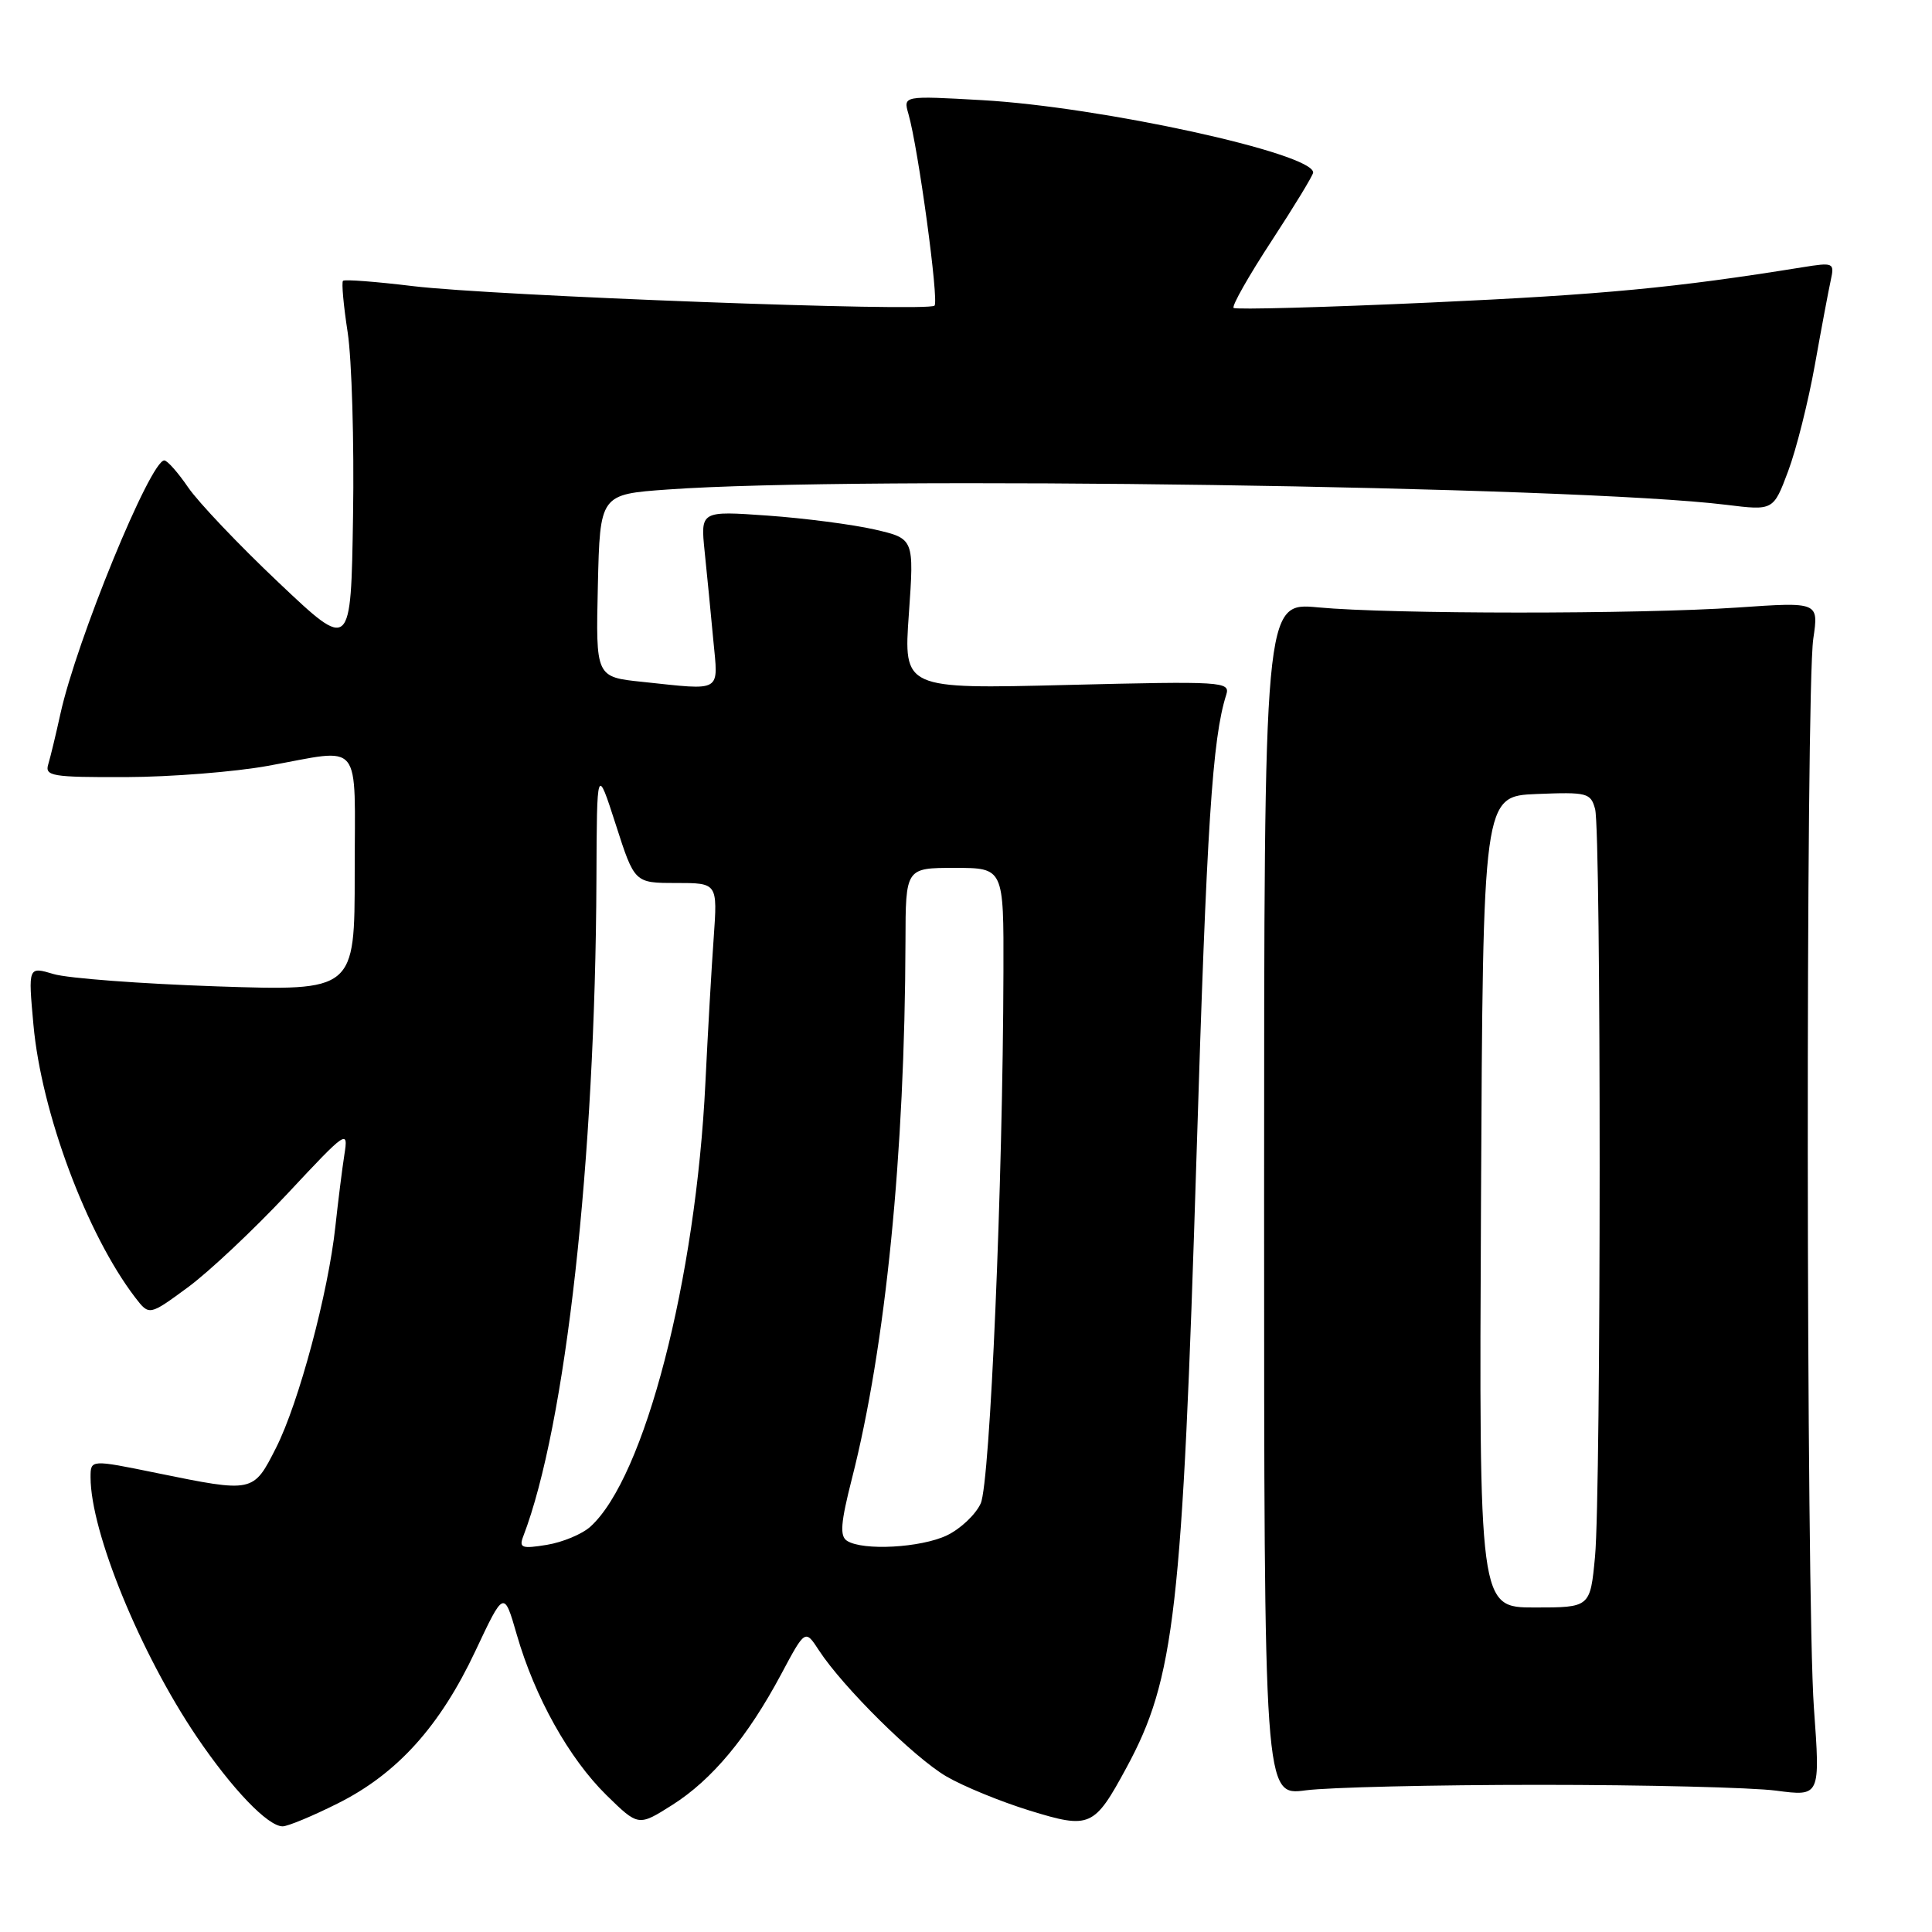 <?xml version="1.0" encoding="UTF-8" standalone="no"?>
<!DOCTYPE svg PUBLIC "-//W3C//DTD SVG 1.1//EN" "http://www.w3.org/Graphics/SVG/1.1/DTD/svg11.dtd" >
<svg xmlns="http://www.w3.org/2000/svg" xmlns:xlink="http://www.w3.org/1999/xlink" version="1.1" viewBox="0 0 256 256">
 <g >
 <path fill="currentColor"
d=" M 44.74 238.97 C 52.62 235.04 58.30 228.74 62.99 218.77 C 66.78 210.72 66.78 210.72 68.48 216.61 C 70.87 224.89 75.40 232.99 80.35 237.86 C 84.59 242.01 84.59 242.01 89.09 239.16 C 94.36 235.82 99.06 230.17 103.51 221.84 C 106.69 215.88 106.69 215.88 108.52 218.69 C 111.71 223.57 121.12 232.88 125.39 235.38 C 127.65 236.70 132.61 238.73 136.40 239.90 C 144.44 242.38 144.98 242.14 149.26 234.23 C 155.66 222.42 156.67 213.57 158.55 153.00 C 159.90 109.26 160.64 97.87 162.48 92.07 C 163.04 90.31 162.11 90.25 141.39 90.76 C 119.72 91.30 119.72 91.30 120.43 81.34 C 121.13 71.37 121.13 71.37 115.89 70.16 C 113.00 69.50 106.63 68.67 101.73 68.32 C 92.82 67.69 92.82 67.69 93.37 73.09 C 93.68 76.07 94.19 81.31 94.51 84.75 C 95.18 91.87 95.84 91.48 85.12 90.35 C 78.94 89.71 78.94 89.71 79.22 77.60 C 79.50 65.50 79.50 65.50 88.50 64.86 C 113.80 63.04 208.77 64.42 228.74 66.89 C 234.98 67.66 234.98 67.66 236.94 62.43 C 238.02 59.55 239.61 53.21 240.48 48.35 C 241.35 43.48 242.30 38.43 242.59 37.11 C 243.09 34.81 242.96 34.75 238.80 35.42 C 222.00 38.13 212.43 39.04 189.72 40.08 C 175.53 40.73 163.72 41.05 163.46 40.80 C 163.20 40.54 165.47 36.54 168.50 31.91 C 171.52 27.29 174.00 23.21 174.00 22.86 C 174.00 20.31 145.88 14.16 130.13 13.27 C 119.68 12.68 119.68 12.68 120.37 15.09 C 121.68 19.64 124.43 39.90 123.83 40.50 C 122.97 41.36 65.30 39.20 54.69 37.91 C 49.82 37.32 45.66 37.00 45.45 37.21 C 45.24 37.42 45.52 40.50 46.07 44.05 C 46.61 47.60 46.94 58.55 46.78 68.38 C 46.50 86.26 46.50 86.26 36.93 77.20 C 31.66 72.22 26.26 66.53 24.93 64.58 C 23.59 62.62 22.17 61.01 21.77 61.01 C 19.93 60.99 10.12 84.92 8.00 94.61 C 7.41 97.30 6.69 100.29 6.40 101.25 C 5.91 102.84 6.84 103.00 16.68 102.97 C 22.63 102.95 31.10 102.28 35.50 101.48 C 48.23 99.19 47.00 97.68 47.00 115.65 C 47.00 131.31 47.00 131.31 28.75 130.70 C 18.71 130.36 8.98 129.63 7.11 129.07 C 3.73 128.06 3.73 128.06 4.43 135.78 C 5.48 147.41 11.50 163.54 17.91 171.92 C 19.77 174.34 19.77 174.34 24.85 170.61 C 27.65 168.56 33.59 162.97 38.06 158.20 C 45.96 149.74 46.17 149.61 45.63 153.01 C 45.33 154.93 44.80 159.20 44.44 162.50 C 43.50 171.29 39.58 185.92 36.58 191.84 C 33.55 197.81 33.60 197.80 20.75 195.18 C 12.00 193.39 12.00 193.39 12.00 195.75 C 12.00 202.97 18.58 219.05 26.06 230.12 C 30.75 237.05 35.49 242.00 37.45 242.00 C 38.13 242.00 41.41 240.64 44.74 238.97 Z  M 204.00 236.50 C 218.03 236.50 232.13 236.85 235.35 237.27 C 241.20 238.04 241.20 238.04 240.35 226.27 C 239.32 212.00 239.25 91.48 240.27 84.63 C 240.99 79.76 240.99 79.76 230.25 80.50 C 217.06 81.40 184.34 81.39 174.64 80.48 C 167.50 79.81 167.50 79.81 167.50 158.89 C 167.50 237.96 167.50 237.96 173.00 237.23 C 176.03 236.83 189.97 236.50 204.00 236.50 Z  M 69.33 203.58 C 74.97 188.89 78.88 153.77 79.03 116.50 C 79.09 101.50 79.09 101.50 81.59 109.25 C 84.08 117.00 84.08 117.00 89.58 117.00 C 95.08 117.00 95.08 117.00 94.57 124.25 C 94.28 128.24 93.79 136.88 93.47 143.46 C 92.21 169.56 85.41 195.80 78.23 202.29 C 77.14 203.28 74.54 204.36 72.46 204.70 C 69.14 205.24 68.75 205.10 69.33 203.58 Z  M 112.24 204.17 C 111.25 203.54 111.39 201.80 112.88 195.94 C 117.36 178.39 119.90 152.85 119.98 124.75 C 120.00 115.00 120.00 115.00 126.50 115.00 C 133.00 115.00 133.00 115.00 132.96 128.75 C 132.89 156.85 131.19 196.48 129.95 199.21 C 129.28 200.69 127.25 202.60 125.46 203.45 C 122.00 205.09 114.35 205.51 112.24 204.17 Z  M 196.24 159.25 C 196.50 105.50 196.50 105.50 203.62 105.21 C 210.32 104.94 210.78 105.06 211.36 107.21 C 212.17 110.25 212.16 197.61 211.35 206.25 C 210.71 213.00 210.71 213.00 203.35 213.00 C 195.98 213.00 195.98 213.00 196.24 159.25 Z "/>
</g>
</svg>